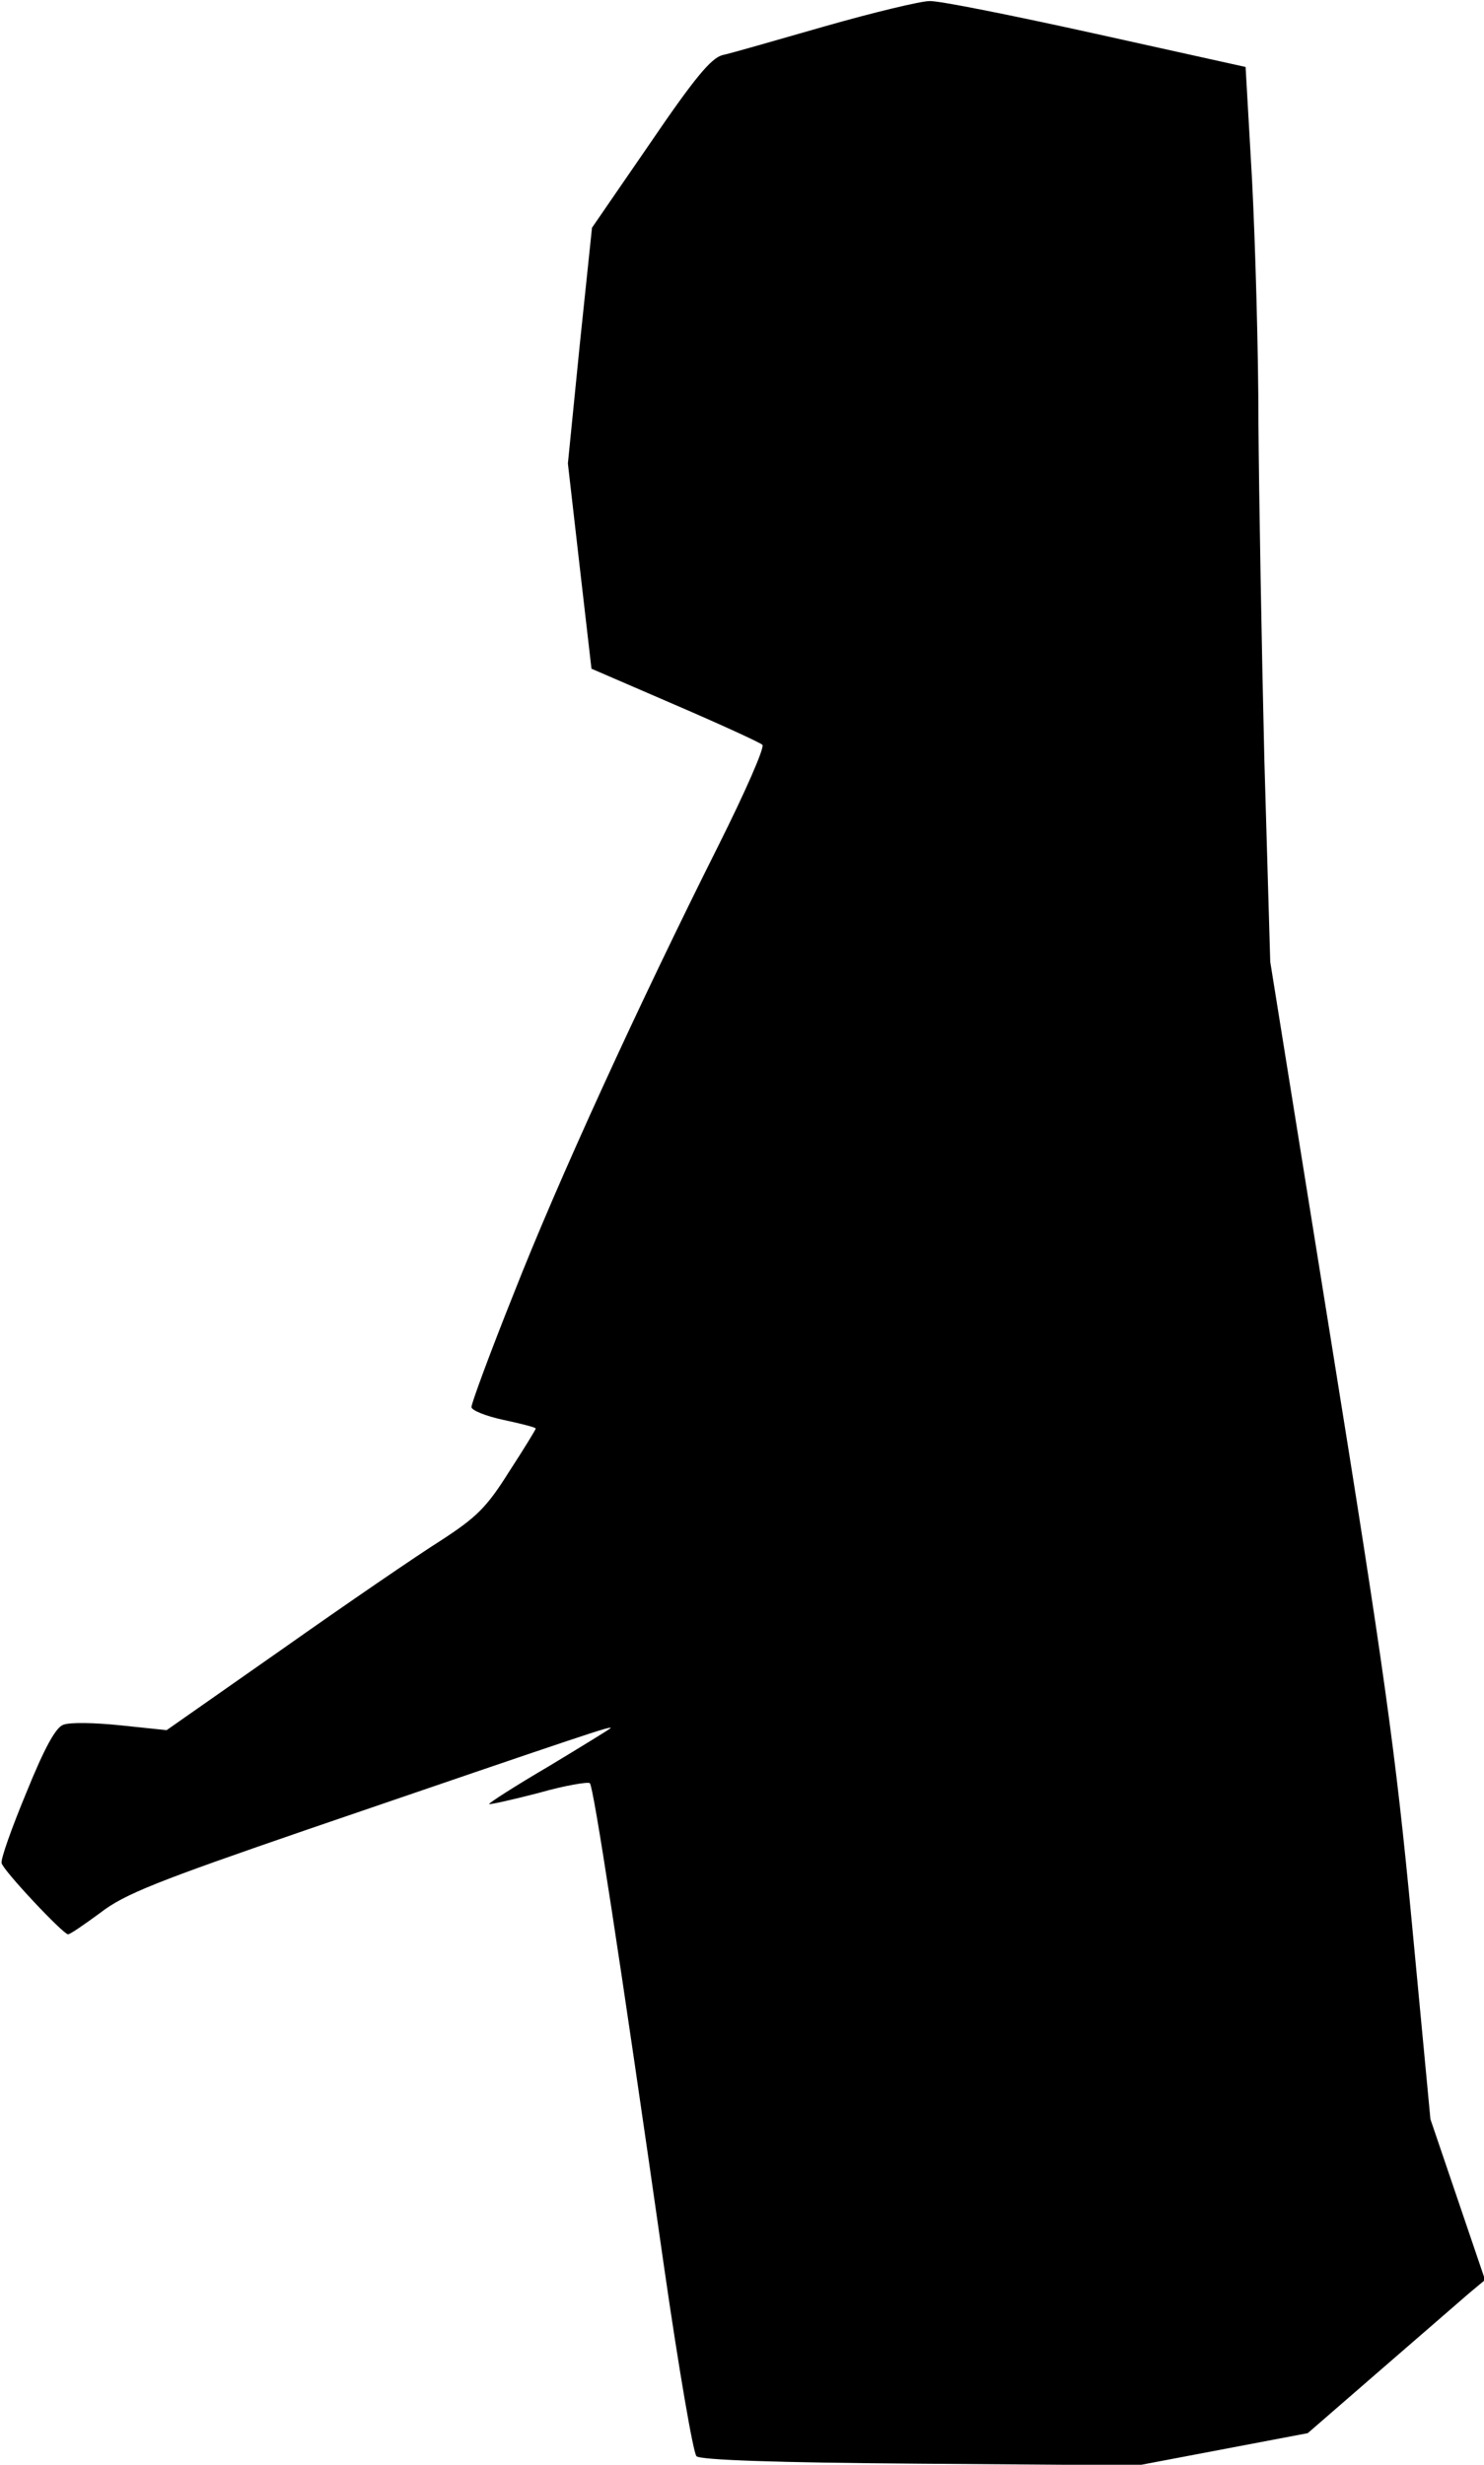 <?xml version="1.0" standalone="no"?>
<!DOCTYPE svg PUBLIC "-//W3C//DTD SVG 20010904//EN"
 "http://www.w3.org/TR/2001/REC-SVG-20010904/DTD/svg10.dtd">
<svg version="1.0" xmlns="http://www.w3.org/2000/svg"
 width="277pt" height="460pt" viewBox="0 0 277 460"
 preserveAspectRatio="xMidYMid meet">
<g transform="translate(0,460) scale(0.1,-0.1)"
fill="#000000" stroke="none">
<path fill="#000000" stroke="none" d="M1540 4551 c-91 -26 -177 -51 -192 -54
-21 -6 -52 -43 -135 -165 l-108 -157 -23 -220 -22 -220 22 -192 22 -191 155
-67 c86 -37 160 -71 164 -75 5 -4 -32 -88 -81 -186 -151 -301 -301 -629 -383
-838 -44 -110 -79 -205 -79 -212 0 -6 27 -17 60 -24 33 -7 60 -14 60 -16 0 -2
-22 -38 -50 -81 -42 -67 -61 -85 -127 -128 -43 -27 -176 -118 -295 -202 l-217
-152 -86 9 c-48 5 -95 6 -107 1 -14 -5 -35 -43 -69 -127 -27 -65 -48 -124 -46
-131 2 -13 115 -133 124 -133 4 0 30 18 60 40 45 35 106 59 391 157 523 179
562 192 562 188 0 -1 -52 -33 -115 -71 -63 -37 -113 -69 -112 -71 2 -1 43 8
93 21 49 14 92 21 95 18 7 -7 55 -319 139 -906 27 -187 54 -344 60 -350 7 -7
144 -12 418 -14 l407 -3 158 30 158 30 136 118 c75 65 149 129 165 143 l30 25
-51 150 -51 150 -35 370 c-30 317 -52 471 -150 1080 l-114 710 -11 378 c-5
208 -10 490 -11 625 0 136 -6 341 -12 457 l-12 210 -280 62 c-154 34 -293 62
-310 61 -16 0 -104 -21 -195 -47z"/>
</g>
</svg>
